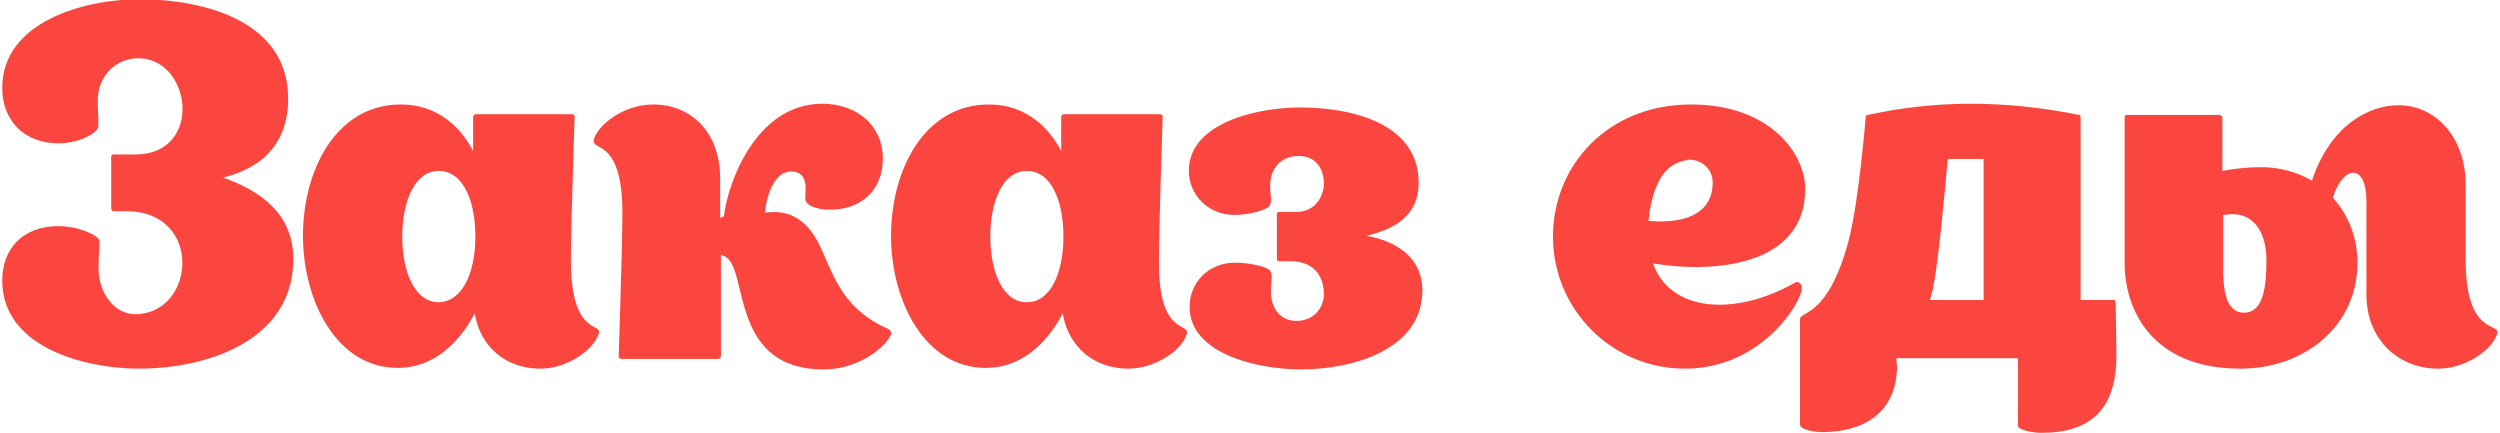 <svg xmlns="http://www.w3.org/2000/svg" viewBox="90.3 6.8 335 58" enable-background="new 90.3 6.8 335 58"><style type="text/css">.st0{fill:#FA463E;}</style><path class="st0" d="M129.6 41.5c0 11-11.6 14.7-20.7 14.7-7.1 0-18.3-2.8-18.3-11.8 0-4.4 2.9-7.3 7.5-7.3 2.7 0 5.3 1.2 5.5 1.9.1.6-.1 2-.1 3.7 0 3.6 2.3 6.2 4.9 6.2 8.1 0 9.2-13.8-1.2-13.8h-1.7s-.3 0-.3-.5v-6.8c0-.3.3-.3.3-.3h2.9c9.2 0 7.6-12.9.4-12.9-2.7 0-5.4 2.1-5.4 5.7 0 1.8.2 3.3 0 3.7-.3.7-2.5 2-5.3 2-4.6 0-7.5-3.1-7.5-7.4 0-9 11.2-11.9 18.3-11.9 9.1 0 20.5 3.1 20 14-.3 5.8-3.9 8.7-8.7 9.9 5.1 1.8 9.4 4.9 9.4 10.9zm40.9 10.1c-.7 2.1-4.2 4.6-7.8 4.6-4.5 0-8-2.8-8.8-7.4-2.2 4.2-5.7 7.3-10.3 7.3-8.2 0-12.7-9-12.7-17.7 0-8.9 4.5-17.6 13.1-17.6 4.5 0 7.7 2.5 9.7 6.2v-4.5c0-.3.3-.4.3-.4h13s.3.1.3.3c0 0-.5 14.8-.5 19.3 0 10.4 4.4 8.2 3.7 9.9zm-16.5-13.1c0-4.9-1.7-8.8-4.9-8.8s-4.9 4-4.9 8.8 1.7 8.8 4.9 8.8c3.2-.1 4.9-4 4.9-8.8zm55 14.2c-1.5 1.7-4.6 3.6-8.3 3.6-13.4 0-9.7-14.9-13.8-15.3v13.5c0 .3-.3.4-.3.4h-13.1s-.3-.1-.3-.3c0 0 .5-14.8.5-19.3 0-10.3-4.4-8.1-3.8-9.9.7-2.1 4.2-4.6 7.9-4.6 5.2 0 9 3.8 9 9.9v5.3l.5-.2c.6-4.9 4.5-15.1 13.2-15.1 4.7 0 8.1 3 8.1 7.3 0 4.4-3 6.9-7.1 6.9-1.6 0-3.3-.5-3.3-1.5s.5-3.4-1.6-3.6c-2.5-.3-3.6 3.2-3.8 5.5 2.9-.4 4.7.6 6.2 2.5 2.6 3.4 2.7 9.4 9.7 12.8 1.3.5 1.3.8.3 2.1zm40.3-1.1c-.6 2.1-4.2 4.6-7.8 4.6-4.5 0-8-2.8-8.8-7.4-2.2 4.2-5.7 7.3-10.3 7.3-8.2 0-12.7-9-12.7-17.7 0-8.9 4.5-17.6 13.1-17.6 4.5 0 7.7 2.5 9.7 6.2v-4.5c0-.3.3-.4.3-.4h13s.3.1.3.3c0 0-.5 14.8-.5 19.3-.1 10.4 4.3 8.2 3.7 9.9zm-16.5-13.1c0-4.9-1.7-8.8-4.9-8.8s-4.9 4-4.9 8.8 1.7 8.8 4.9 8.8 4.9-4 4.9-8.8zm48.1 7.2c0 7.9-9.2 10.6-16.3 10.6-5.6 0-14.9-2-14.9-8.4 0-3.2 2.5-5.9 6.1-5.9 2.1 0 4.5.6 4.7 1.1.4.6.1 1.4.1 2.7 0 2.6 1.5 4 3.4 4 2.4 0 3.7-1.8 3.7-3.6 0-1.6-.7-4.4-4.5-4.4h-1.5s-.3 0-.3-.3v-6c0-.3.3-.3.3-.3h2.3c2.7 0 3.7-2.3 3.7-3.8 0-1.9-1-3.7-3.4-3.7-2.1 0-3.8 1.4-3.8 4 0 1.3.3 2.1-.1 2.7-.3.5-2.6 1.2-4.7 1.2-3.6 0-6.1-2.8-6.1-5.9 0-6.5 9.3-8.5 14.9-8.5 7.1 0 15.9 2.2 15.9 10.1 0 4.4-3.2 6.2-7 7.1 4.1.7 7.5 3 7.5 7.3zm50.8.1c-.7 2.7-6.1 10.4-15.6 10.4-9.8 0-17.7-7.9-17.7-17.7 0-9.5 7.3-17.7 18.5-17.7 10.7 0 15.3 6.7 15.3 11.3 0 10.2-11.9 11.4-20.4 10 2.3 6.5 10.9 7.1 18.8 2.7.3-.2.6-.3.8-.1.3.2.4.5.3 1.1zm-20.5-9.4c5.8.5 8.6-1.6 8.6-5.1 0-1.8-1.4-3.2-3.4-3.1l-.1.1h-.2c-.5.1-1 .3-1.6.6-2 1.2-3 4.3-3.3 7.5zm62.7 18c0 7.3-3.5 10.4-10.1 10.4-.8 0-3.1-.3-3.1-1v-9h-16.3l.1 1c0 5.5-3.5 8.9-10.1 8.9-.8 0-2.9-.3-2.9-1v-14.1c0-1.2 3.7-.1 6.5-10.5 1.4-5.3 2.3-16.6 2.3-16.6 0-.3.3-.3.3-.3 8.7-1.9 17.9-2.1 28.3 0 .1 0 .2 0 .2.3v24.5h4.5s.2 0 .2.4l.1 7zm-22.6-26.3c-.5 5.4-1.2 13.2-1.9 16.9-.1.7-.3 1.4-.5 2h7.2v-18.9h-4.8zm73.6 23.5c-.7 2.1-4.2 4.6-7.9 4.6-5.2 0-9.6-3.8-9.6-9.9v-12.5c0-5.3-3.2-4.8-4.5-.5 2 2.2 3.3 5.2 3.3 8.7 0 8.4-7 14.2-15.7 14.2-12 0-15.5-8.1-15.5-14.1v-19.6c0-.3.3-.3.3-.3h12.5s.3.1.3.4v7.1c1.6-.3 3.4-.5 5.2-.5 2.4 0 4.7.6 6.8 1.8 2.5-7.5 7.7-10.1 11.6-10.1 4.9 0 9 4.2 9 10.7v10.1c0 10.4 4.9 8.2 4.2 9.9zm-30.9-9.9c0-3.8-1.7-6.2-4.5-6.2-.5 0-1 .1-1.3.1v7.9c.1 2.5.5 5.2 2.8 5.2 2.6 0 3-3.5 3-7z"/></svg>